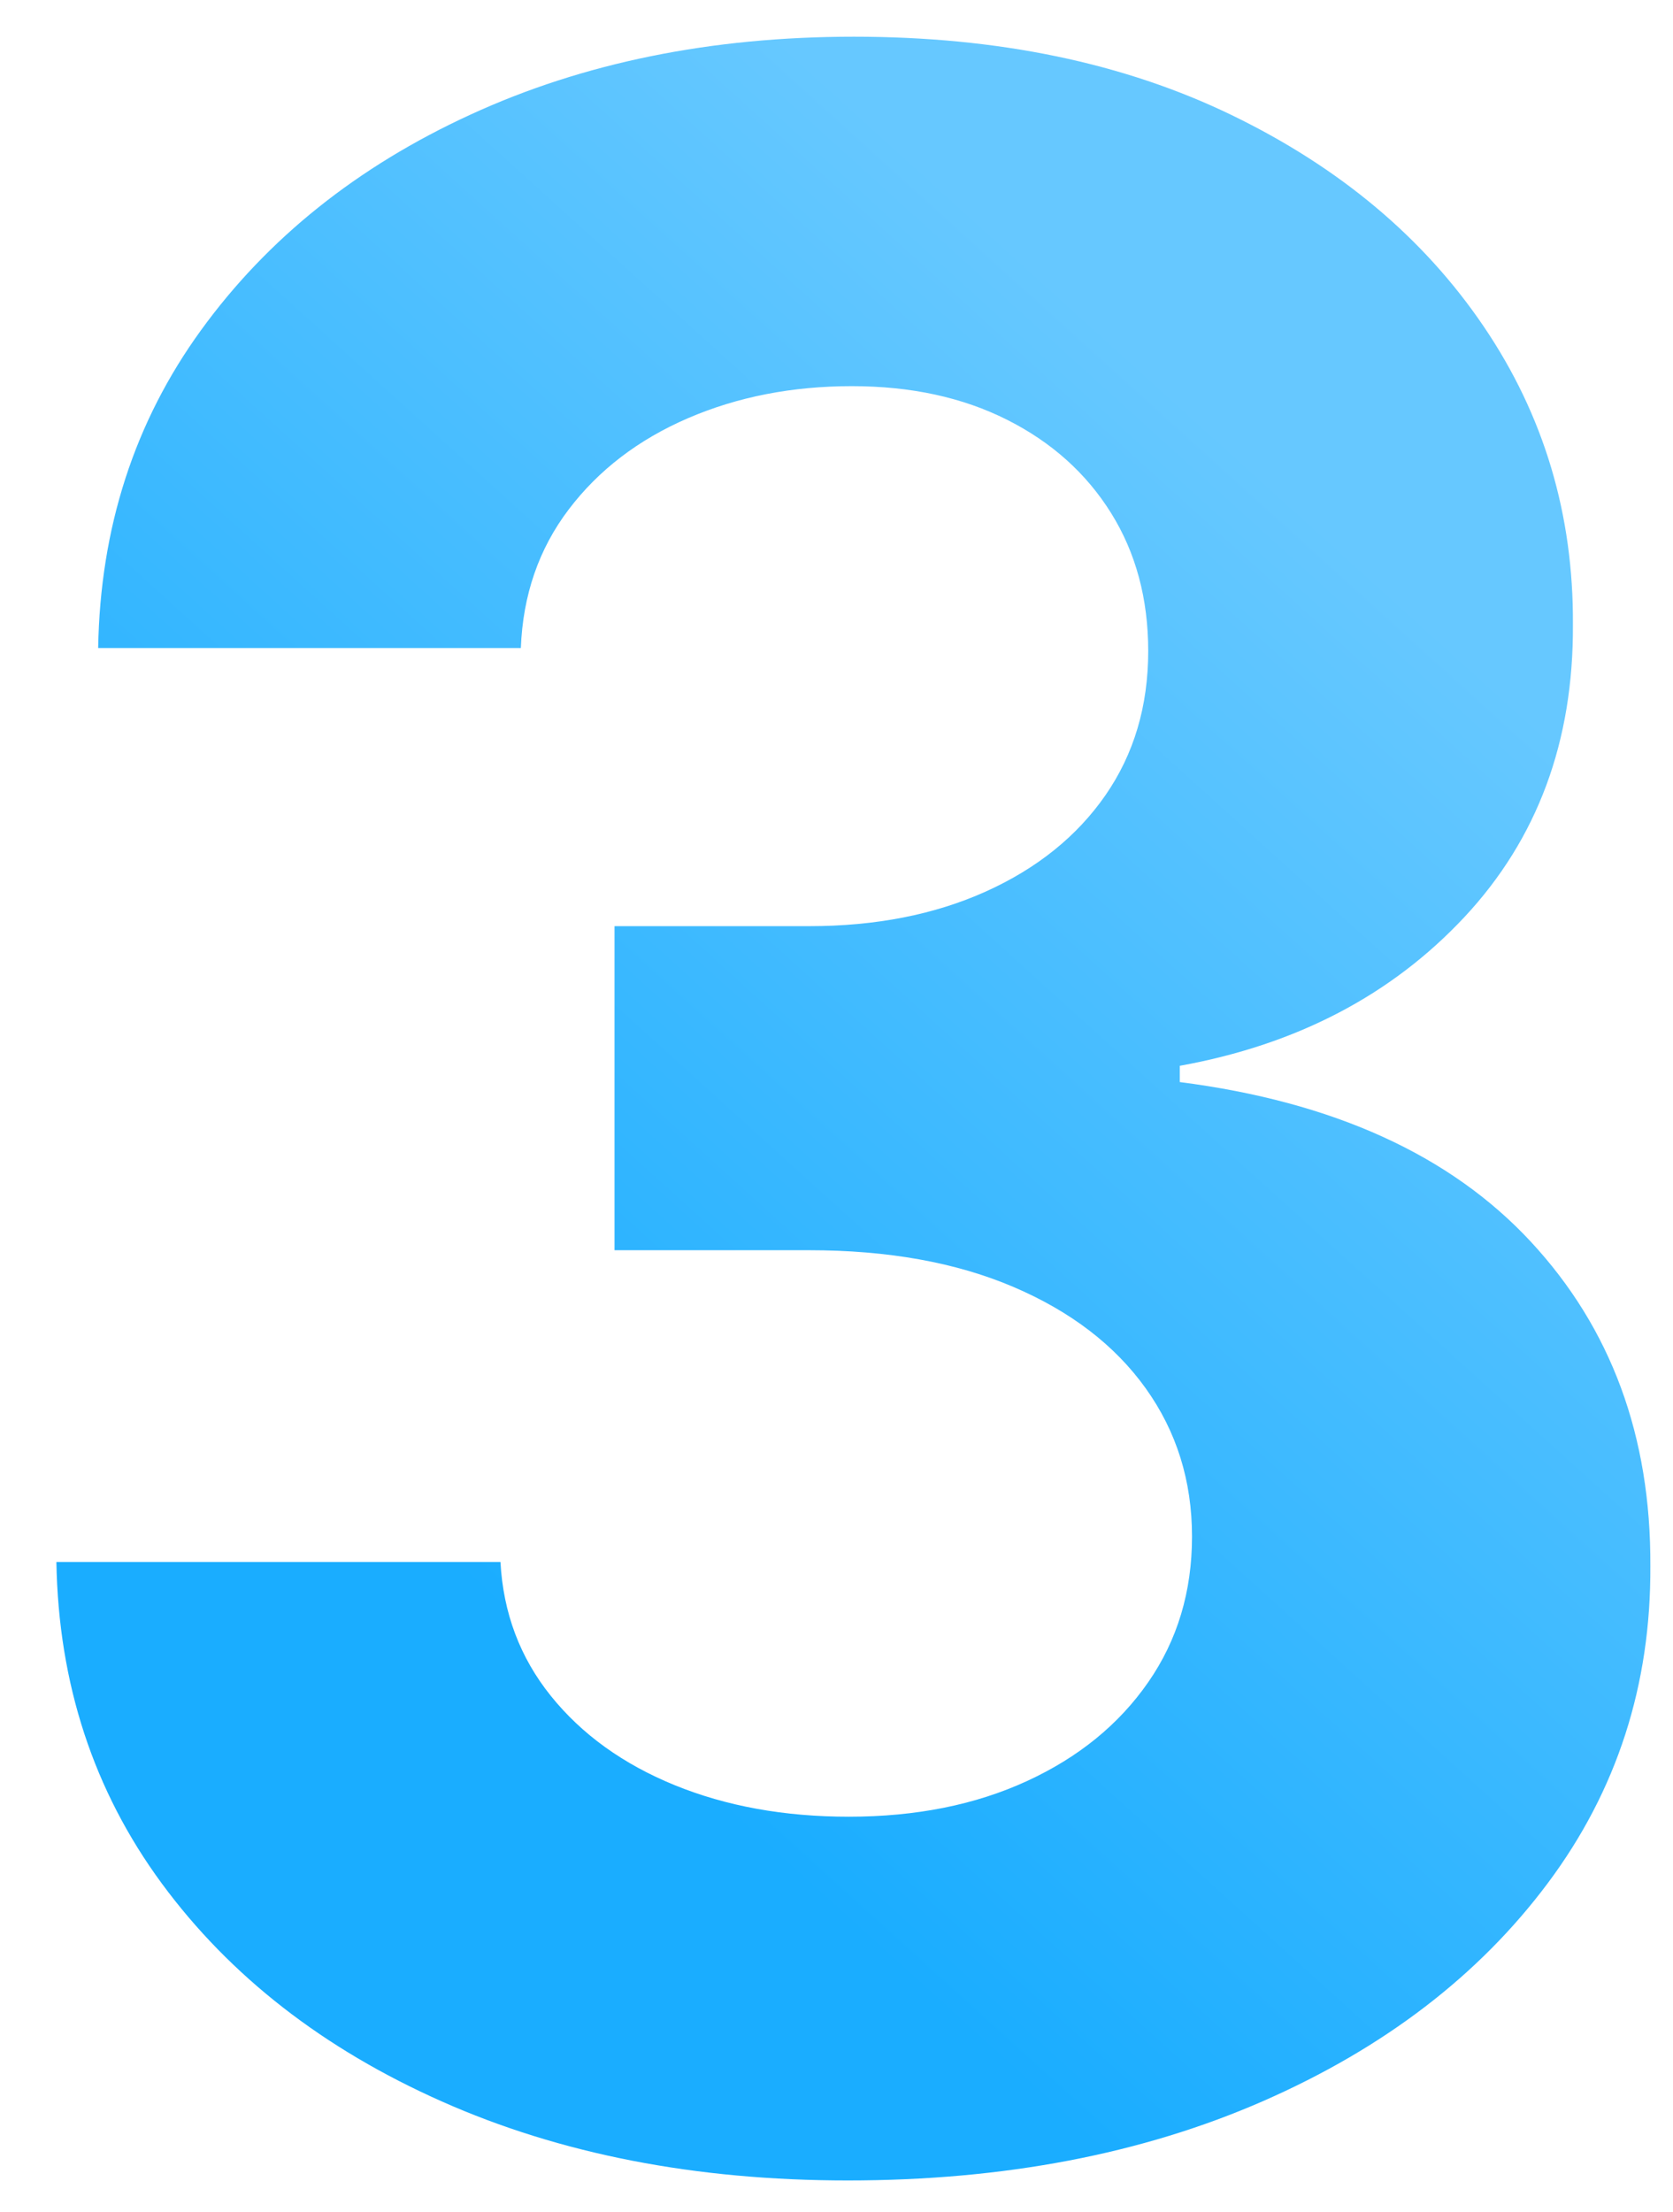 <?xml version="1.0" encoding="UTF-8"?>
<svg width="28px" height="37px" viewBox="0 0 28 37" version="1.1" xmlns="http://www.w3.org/2000/svg" xmlns:xlink="http://www.w3.org/1999/xlink">
    <title>A3A63B35-5222-4540-80DC-BA8F7970320D</title>
    <defs>
        <linearGradient x1="30.23%" y1="74.825%" x2="68.329%" y2="15.908%" id="linearGradient-1">
            <stop stop-color="#1AADFF" offset="0%"></stop>
            <stop stop-color="#66C8FF" offset="100%"></stop>
        </linearGradient>
    </defs>
    <g id="Page-3---Final" stroke="none" stroke-width="1" fill="none" fill-rule="evenodd">
        <g id="value-prop-desktop-final" transform="translate(-129, -2478)" fill="url(#linearGradient-1)">
            <g id="Group-8" transform="translate(127, 1966)">
                <g id="1" transform="translate(2, 128)">
                    <path d="M14.189,420.477 C16.802,420.477 19.12,420.034 21.143,419.148 C23.166,418.261 24.754,417.045 25.907,415.5 C27.061,413.955 27.632,412.188 27.621,410.199 C27.632,408.028 26.964,406.219 25.618,404.77 C24.271,403.321 22.314,402.432 19.745,402.102 L19.745,402.102 L19.745,401.83 C21.7,401.477 23.288,400.648 24.51,399.341 C25.731,398.034 26.336,396.403 26.325,394.449 C26.336,392.608 25.839,390.946 24.833,389.463 C23.828,387.98 22.422,386.801 20.615,385.926 C18.808,385.051 16.7,384.614 14.291,384.614 C11.905,384.614 9.765,385.048 7.873,385.918 C5.981,386.787 4.478,387.989 3.365,389.523 C2.251,391.057 1.677,392.83 1.643,394.841 L1.643,394.841 L8.717,394.841 C8.751,393.955 9.018,393.182 9.518,392.523 C10.018,391.864 10.683,391.355 11.512,390.997 C12.342,390.639 13.257,390.46 14.257,390.46 C15.245,390.46 16.112,390.648 16.856,391.023 C17.601,391.398 18.18,391.918 18.595,392.582 C19.01,393.247 19.217,394.017 19.217,394.892 C19.217,395.812 18.978,396.616 18.501,397.304 C18.024,397.991 17.356,398.528 16.498,398.915 C15.64,399.301 14.655,399.494 13.541,399.494 L13.541,399.494 L10.285,399.494 L10.285,404.915 L13.541,404.915 C14.859,404.915 15.998,405.119 16.958,405.528 C17.919,405.938 18.657,406.503 19.174,407.224 C19.691,407.946 19.95,408.773 19.95,409.705 C19.95,410.625 19.706,411.438 19.217,412.142 C18.728,412.847 18.052,413.398 17.189,413.795 C16.325,414.193 15.331,414.392 14.206,414.392 C13.126,414.392 12.155,414.216 11.291,413.864 C10.427,413.511 9.737,413.014 9.22,412.372 C8.703,411.73 8.422,410.983 8.376,410.131 L8.376,410.131 L0.944,410.131 C0.978,412.165 1.566,413.957 2.708,415.509 C3.851,417.06 5.413,418.276 7.396,419.156 C9.379,420.037 11.643,420.477 14.189,420.477 Z" id="3"></path>
                </g>
            </g>
        </g>
    </g>
</svg>